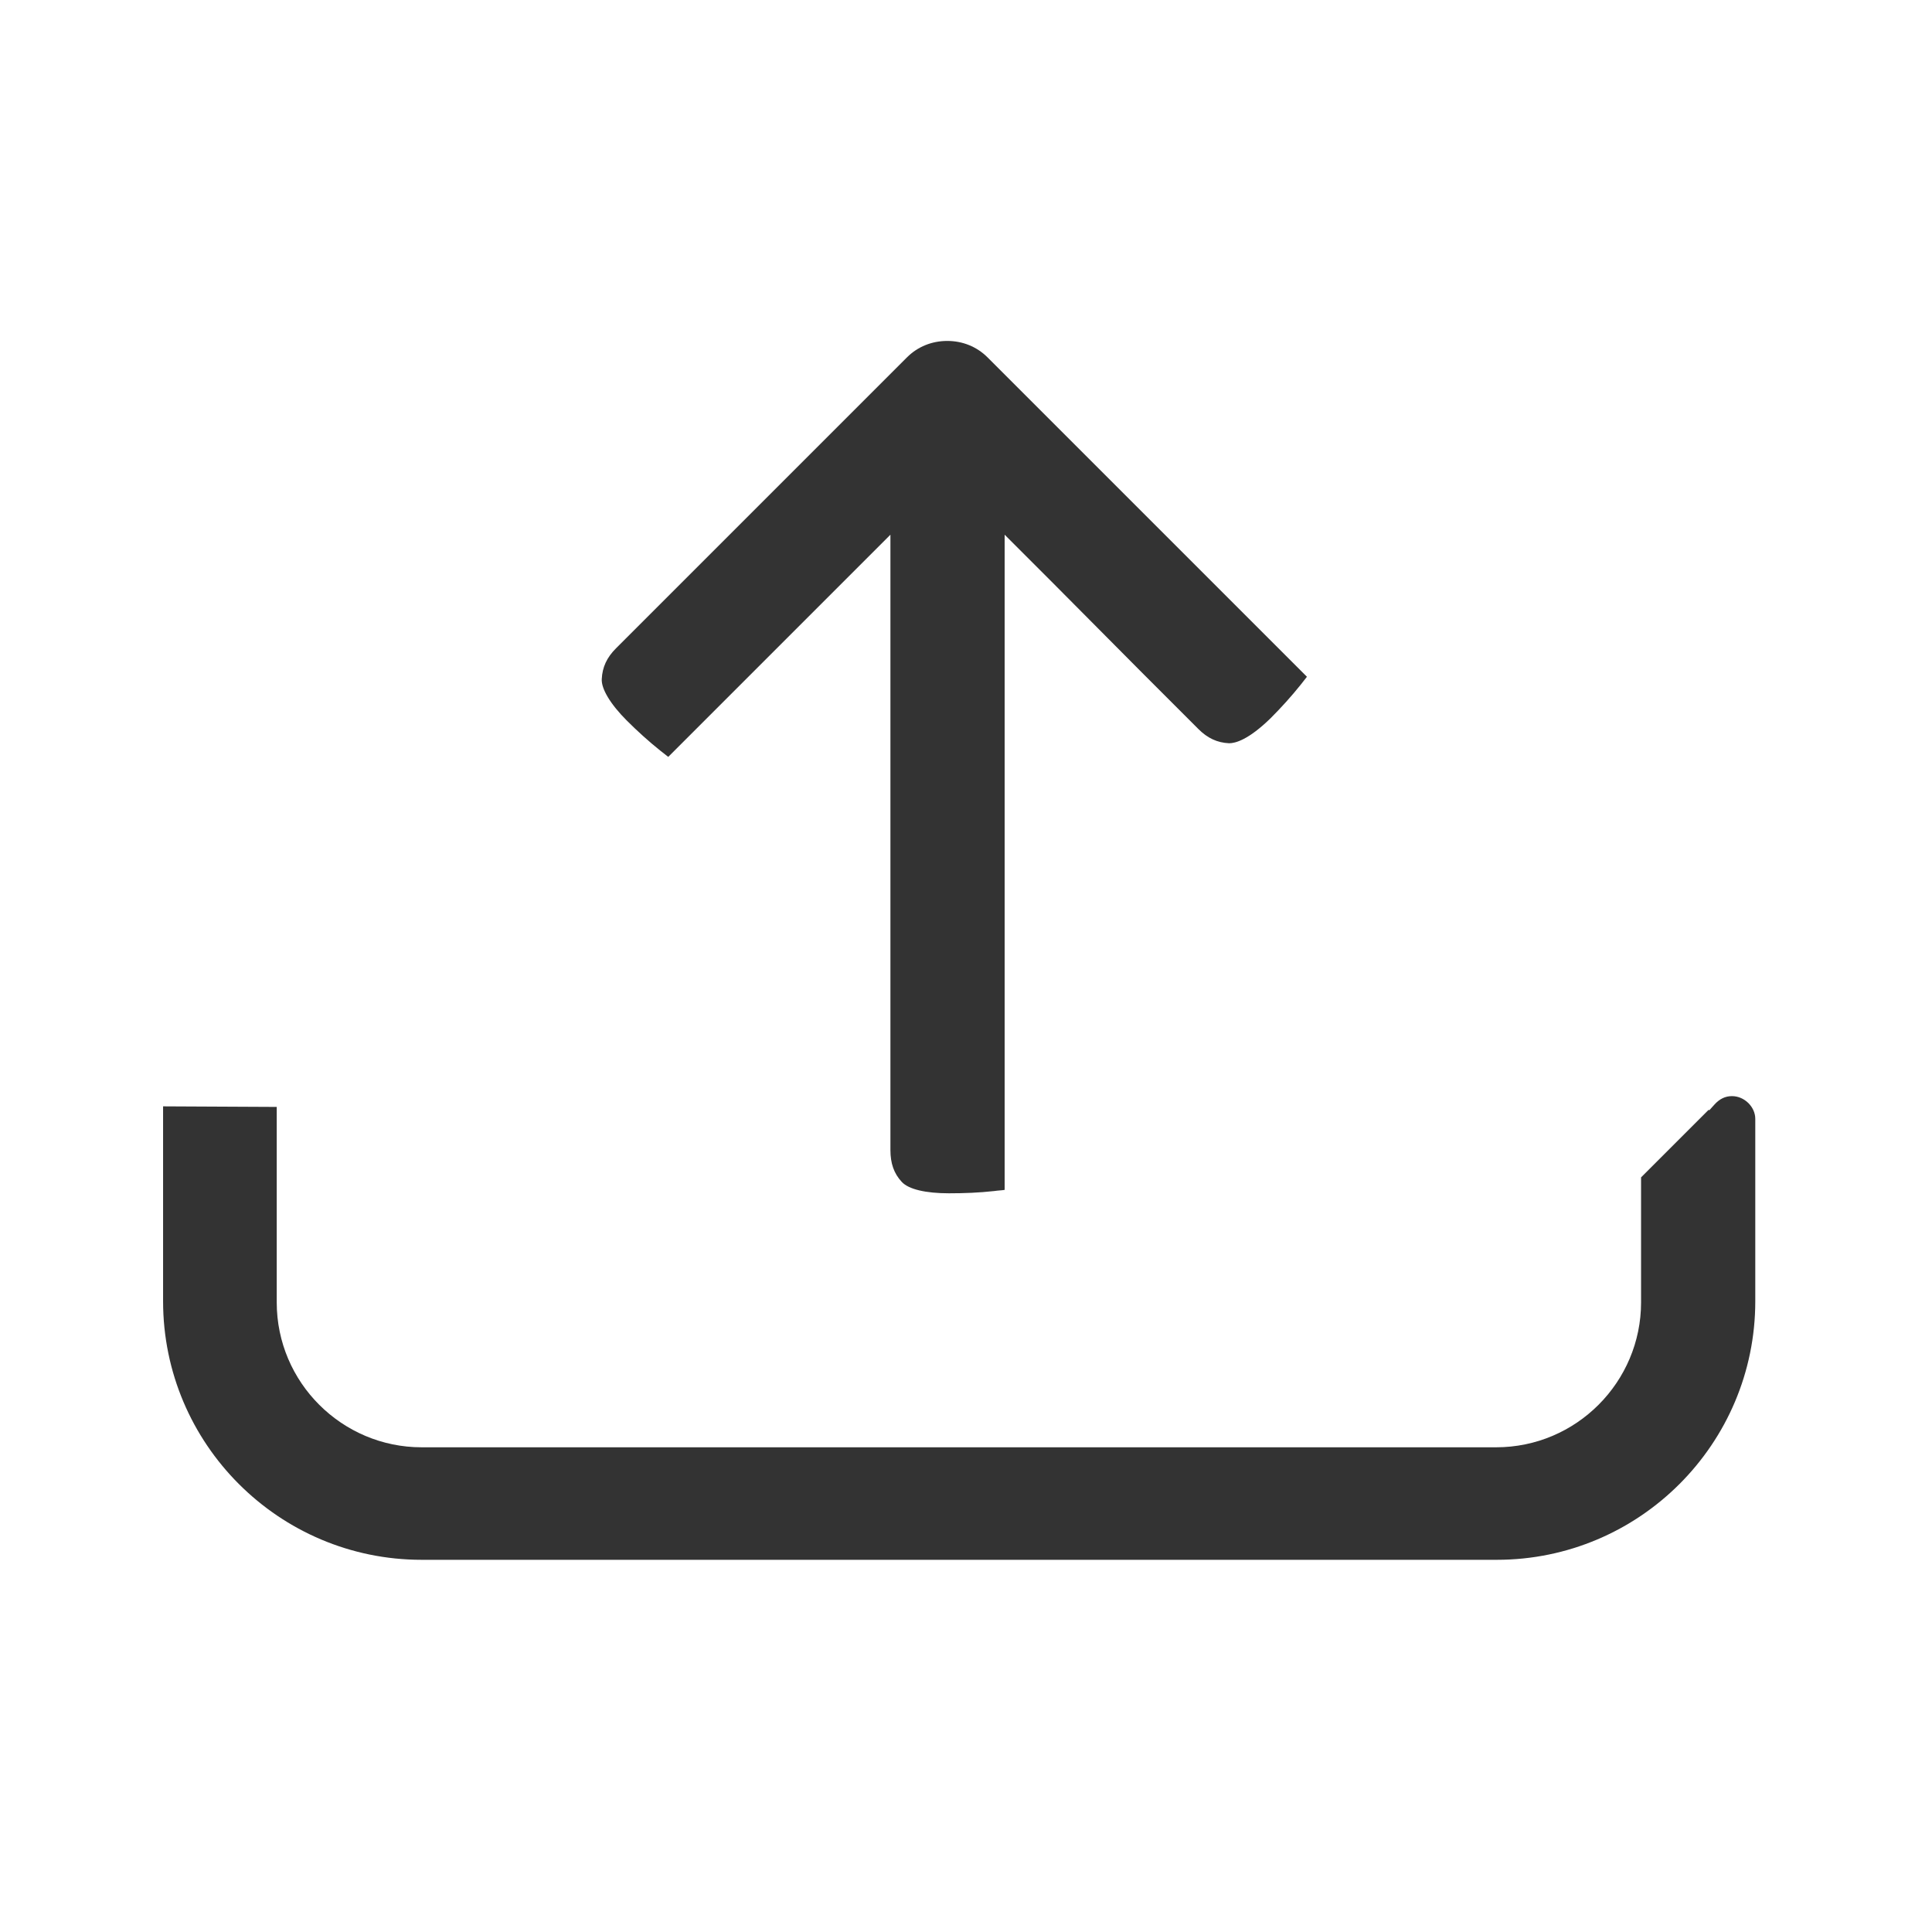 <svg width="34" height="34" viewBox="0 0 34 34" fill="none" xmlns="http://www.w3.org/2000/svg">
<path fill-rule="evenodd" clip-rule="evenodd" d="M20.92 12.66L20.12 11.86L18.53 10.26L17.68 9.41V10.62V20.24V20.94C17.65 20.945 17.62 20.948 17.59 20.95C17.56 20.953 17.53 20.955 17.5 20.96C17.23 20.99 16.97 21 16.7 21C16.29 21 15.99 20.93 15.87 20.8C15.73 20.65 15.67 20.47 15.67 20.24V10.62V9.41L14.82 10.26L13.23 11.85L11.76 13.32C11.72 13.29 11.67 13.25 11.62 13.21C11.42 13.05 11.22 12.87 11.03 12.68C10.74 12.39 10.58 12.12 10.59 11.95C10.6 11.74 10.68 11.57 10.84 11.41L11.01 11.24L11.81 10.44L15.96 6.29C16.15 6.1 16.4 6 16.67 6C16.94 6 17.19 6.1 17.38 6.29L22.33 11.24L23 11.91C22.97 11.95 22.93 12 22.89 12.05C22.73 12.25 22.55 12.45 22.36 12.64C21.97 13.02 21.74 13.08 21.63 13.08C21.42 13.07 21.25 12.99 21.09 12.83L20.92 12.66ZM30.89 19.69C30.89 19.48 30.7 19.29 30.48 19.29C30.36 19.29 30.26 19.34 30.17 19.44L30.08 19.54L30.07 19.53L28.88 20.72V22.92C28.88 24.32 27.74 25.47 26.33 25.47H7.42C6.02 25.47 4.87 24.33 4.87 22.92V19.48L2.87 19.47V22.9C2.87 25.41 4.91 27.45 7.42 27.45H26.34C28.85 27.45 30.89 25.41 30.89 22.9V19.89V19.69Z" fill="#333333"/>
</svg>
